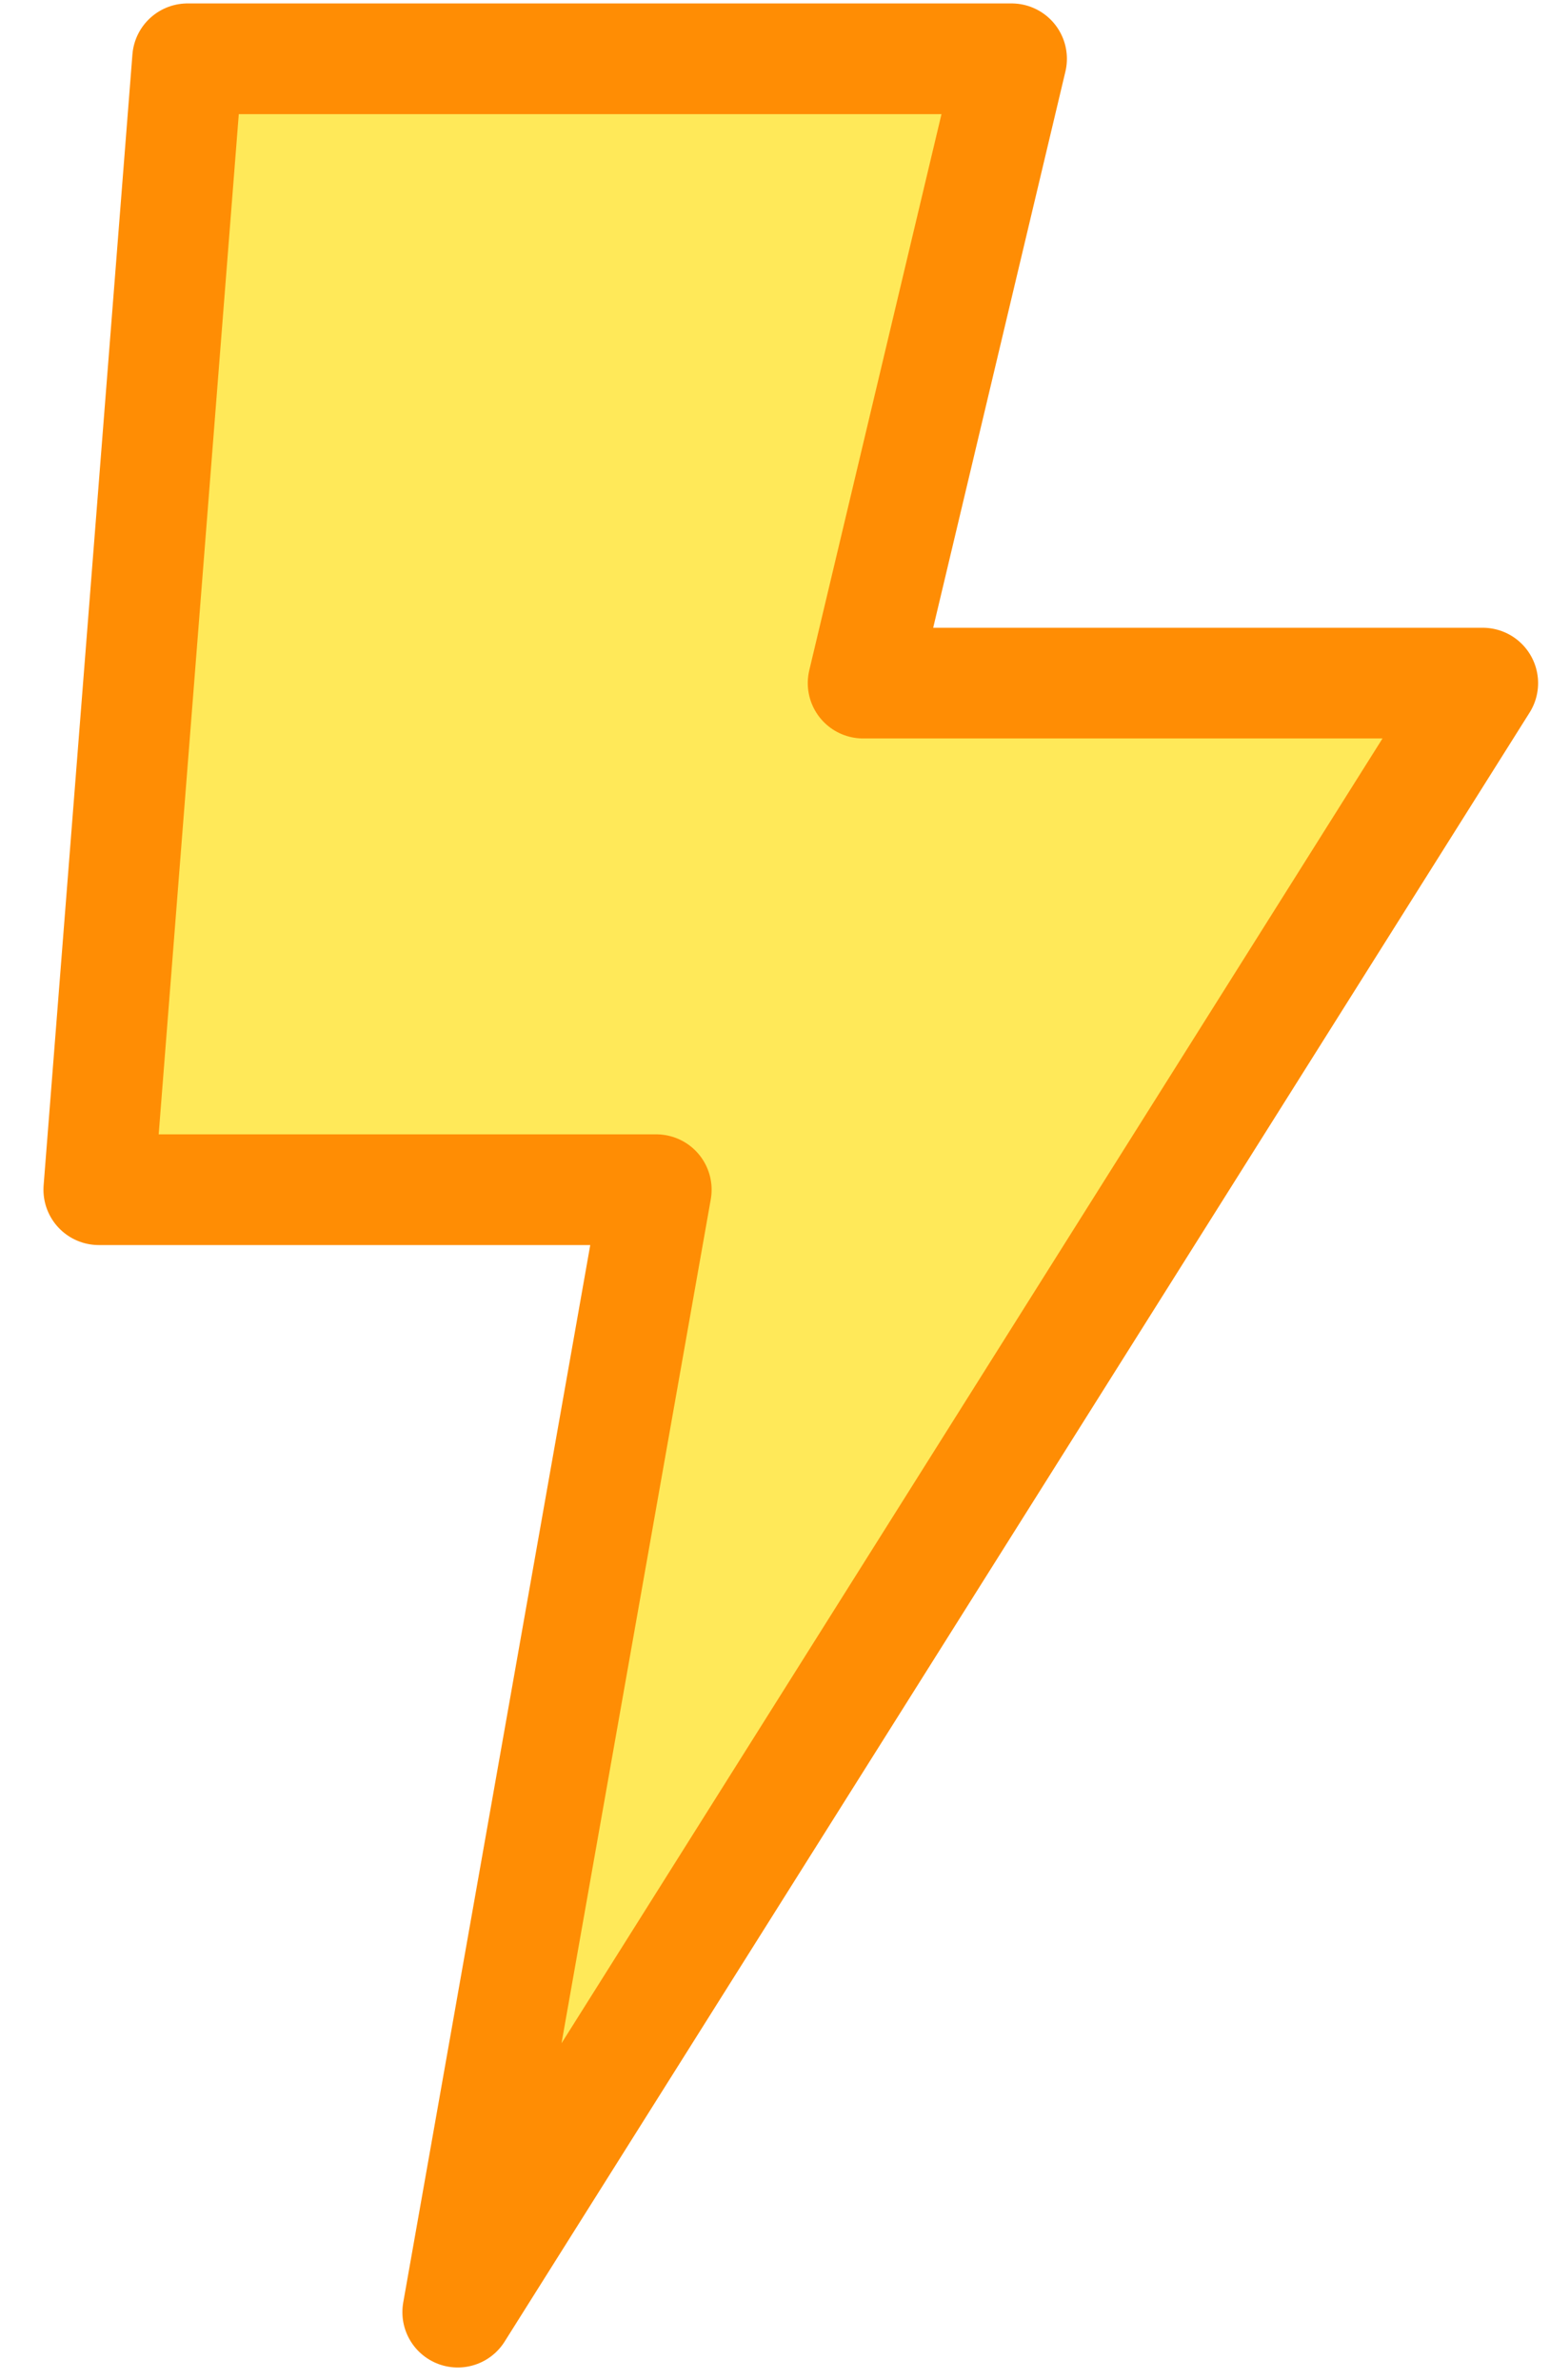 <?xml version="1.0" encoding="UTF-8"?>
<svg width="28px" height="43px" viewBox="0 0 28 43" version="1.1" xmlns="http://www.w3.org/2000/svg" xmlns:xlink="http://www.w3.org/1999/xlink">
    <!-- Generator: Sketch 49.3 (51167) - http://www.bohemiancoding.com/sketch -->
    <title>Path 2</title>
    <desc>Created with Sketch.</desc>
    <defs></defs>
    <g id="Page-1" stroke="none" stroke-width="1" fill="none" fill-rule="evenodd" stroke-linecap="round" stroke-linejoin="round">
        <polygon id="Path-2" stroke="#FF8D04" stroke-width="2" fill="#FFE959" points="3.389 1.062 18.273 1.062 15.592 12.341 26.785 12.341 8.269 41.771 11.855 21.493 1.785 21.493"></polygon>
    </g>
</svg>